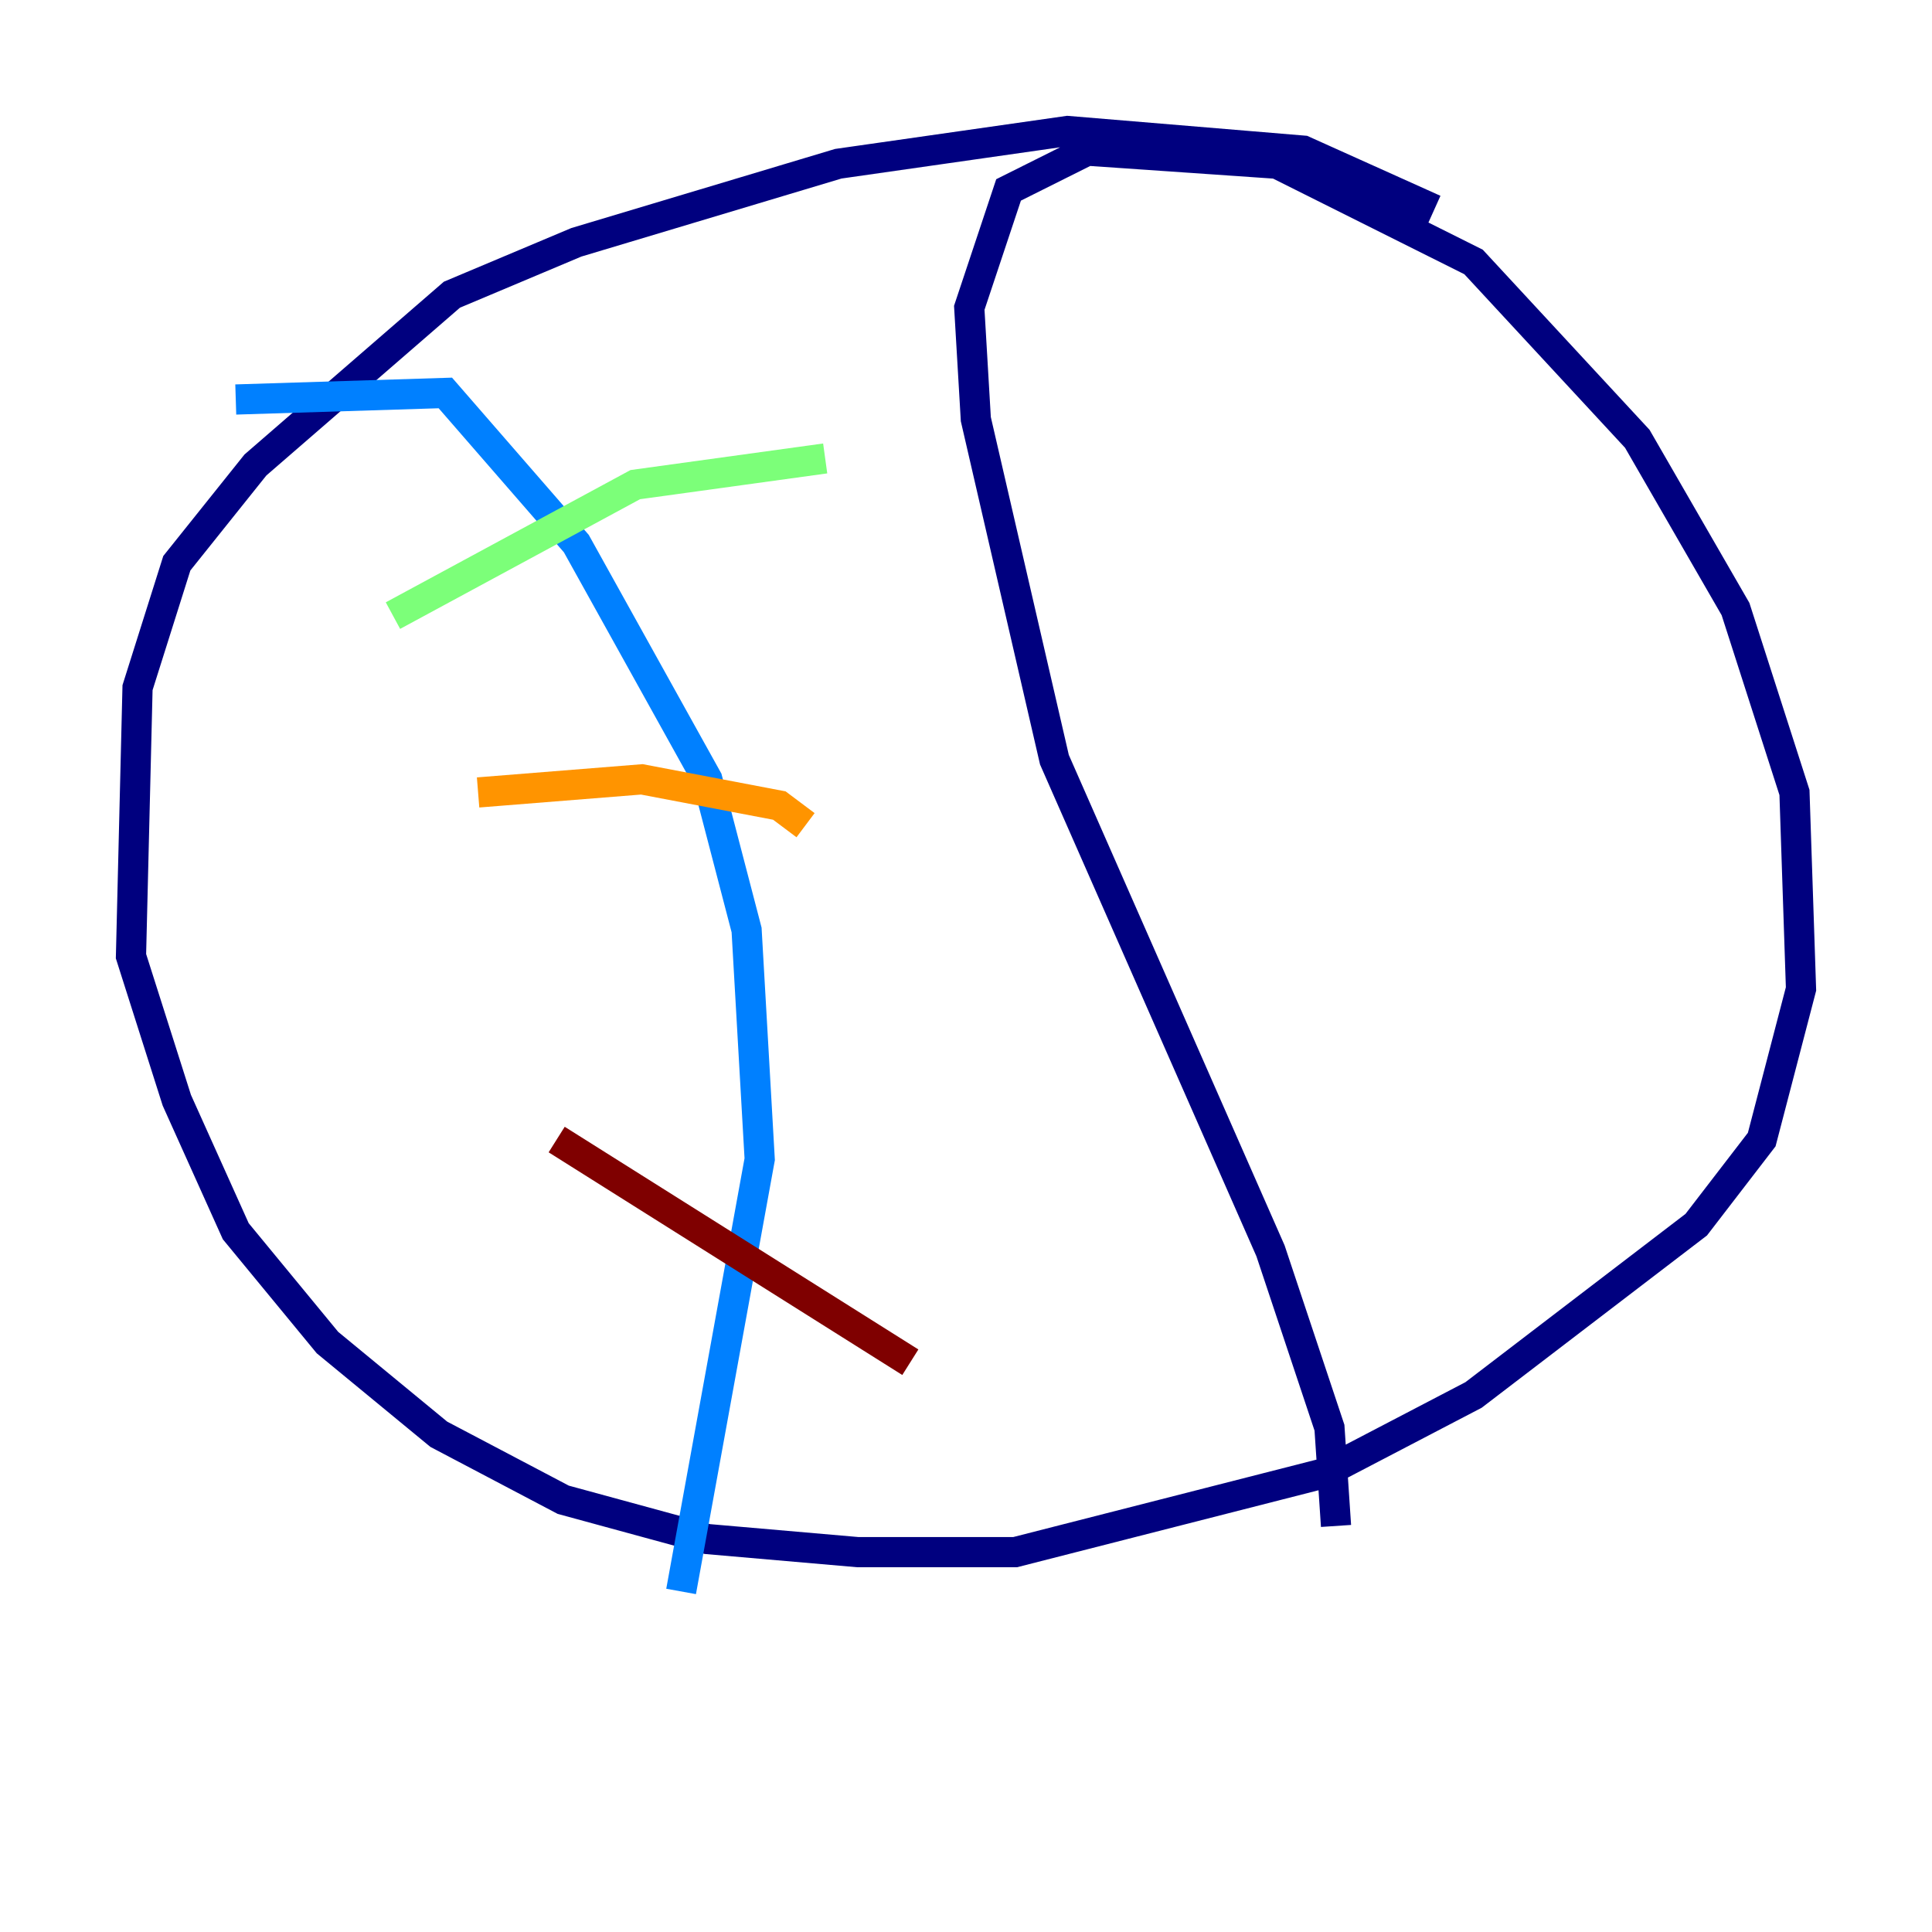<?xml version="1.0" encoding="utf-8" ?>
<svg baseProfile="tiny" height="128" version="1.2" viewBox="0,0,128,128" width="128" xmlns="http://www.w3.org/2000/svg" xmlns:ev="http://www.w3.org/2001/xml-events" xmlns:xlink="http://www.w3.org/1999/xlink"><defs /><polyline fill="none" points="95.024,13.885 86.346,9.98 70.725,8.678 55.539,10.848 38.183,16.054 29.939,19.525 16.922,30.807 11.715,37.315 9.112,45.559 8.678,63.349 11.715,72.895 15.62,81.573 21.695,88.949 29.071,95.024 37.315,99.363 46.861,101.966 56.841,102.834 67.254,102.834 87.647,97.627 97.627,92.42 112.38,81.139 116.719,75.498 119.322,65.519 118.888,52.502 114.983,40.352 108.475,29.071 97.627,17.356 84.61,10.848 72.027,9.98 66.82,12.583 64.217,20.393 64.651,27.77 69.858,50.332 84.176,82.875 88.081,94.59 88.515,101.098" stroke="#00007f" stroke-width="2" /><polyline fill="none" points="15.62,26.468 29.505,26.034 38.183,36.014 46.861,51.634 49.464,61.614 50.332,76.8 45.125,105.437" stroke="#0080ff" stroke-width="2" /><polyline fill="none" points="26.034,40.786 42.088,32.108 54.671,30.373" stroke="#7cff79" stroke-width="2" /><polyline fill="none" points="31.675,52.502 42.522,51.634 51.634,53.37 53.37,54.671" stroke="#ff9400" stroke-width="2" /><polyline fill="none" points="36.881,75.498 60.312,90.251" stroke="#7f0000" stroke-width="2" /></svg>